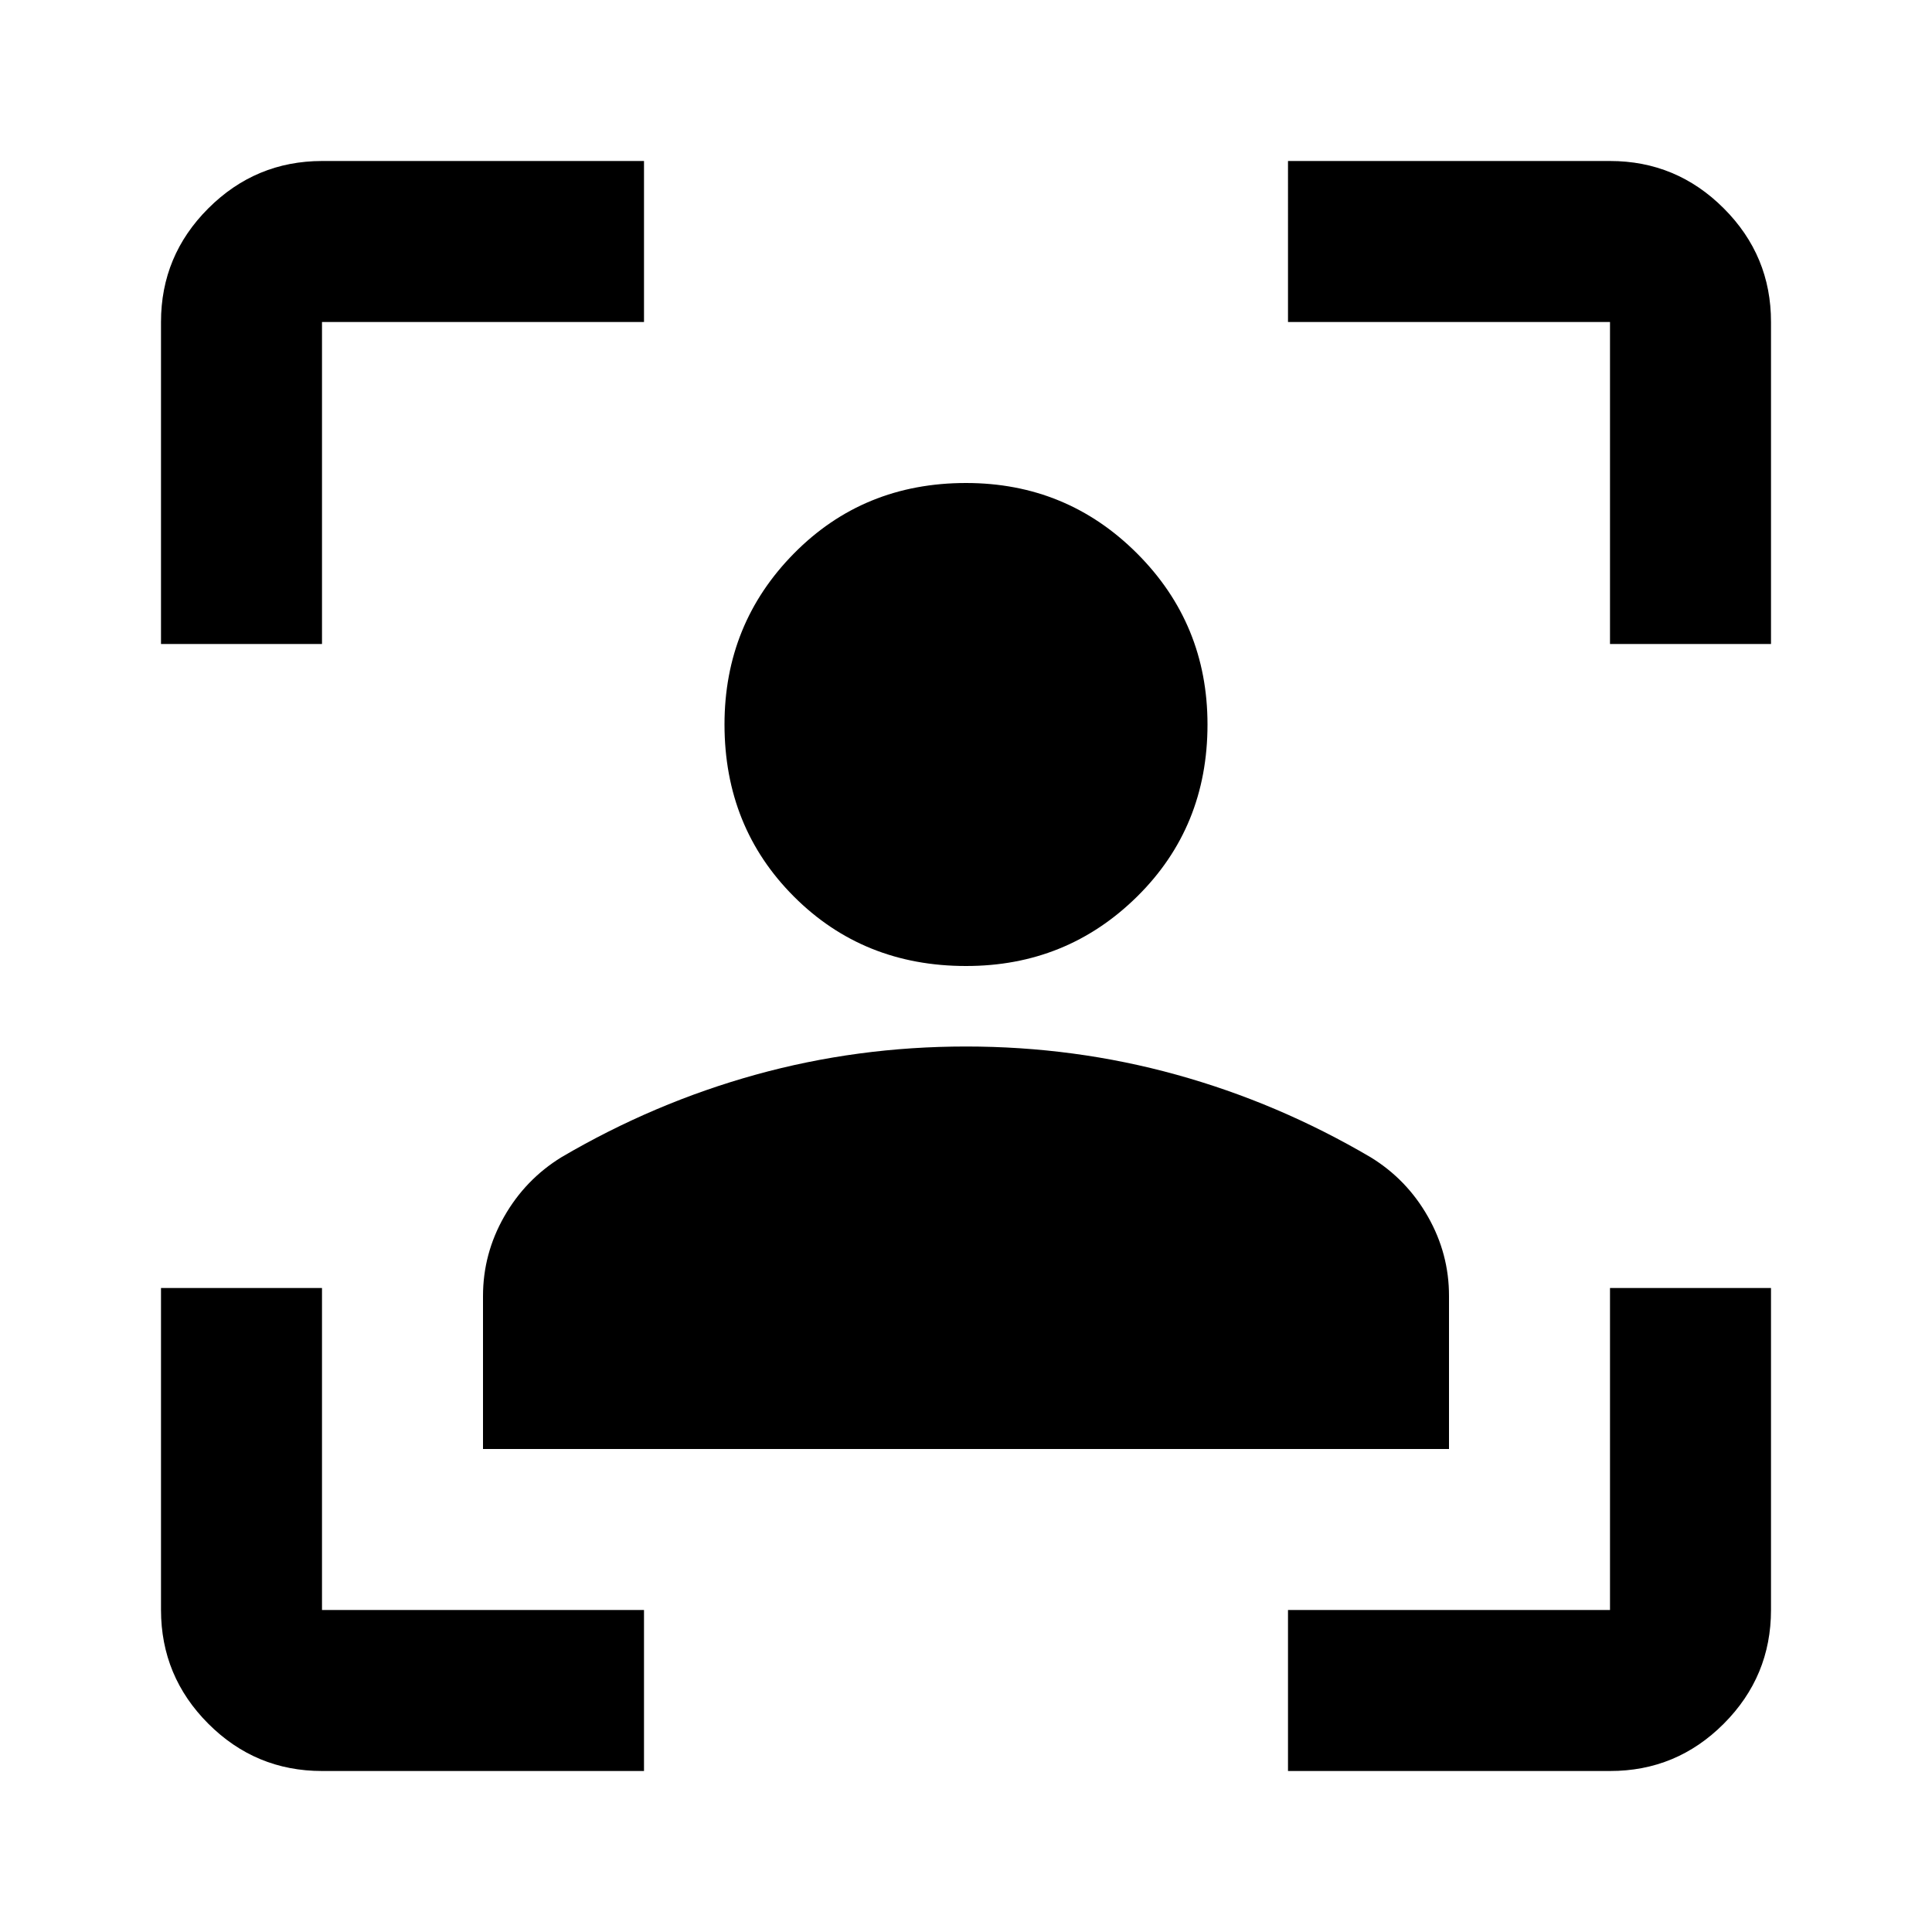 <svg xmlns="http://www.w3.org/2000/svg" width="1em" height="1em" viewBox="0 0 24 24"><path fill="currentColor" d="M4 22q-.825 0-1.412-.587T2 20v-4h2v4h4v2zM2 8V4q0-.825.588-1.412T4 2h4v2H4v4zm14 14v-2h4v-4h2v4q0 .825-.587 1.413T20 22zm4-14V4h-4V2h4q.825 0 1.413.588T22 4v4zm-8 4q-1.275 0-2.137-.862T9 9q0-1.25.863-2.125T12 6q1.25 0 2.125.875T15 9q0 1.275-.875 2.138T12 12m-6 6v-1.9q0-.525.263-.987t.712-.738q1.15-.675 2.413-1.025T12 13t2.613.35t2.412 1.025q.45.275.713.738T18 16.1V18z"/></svg>